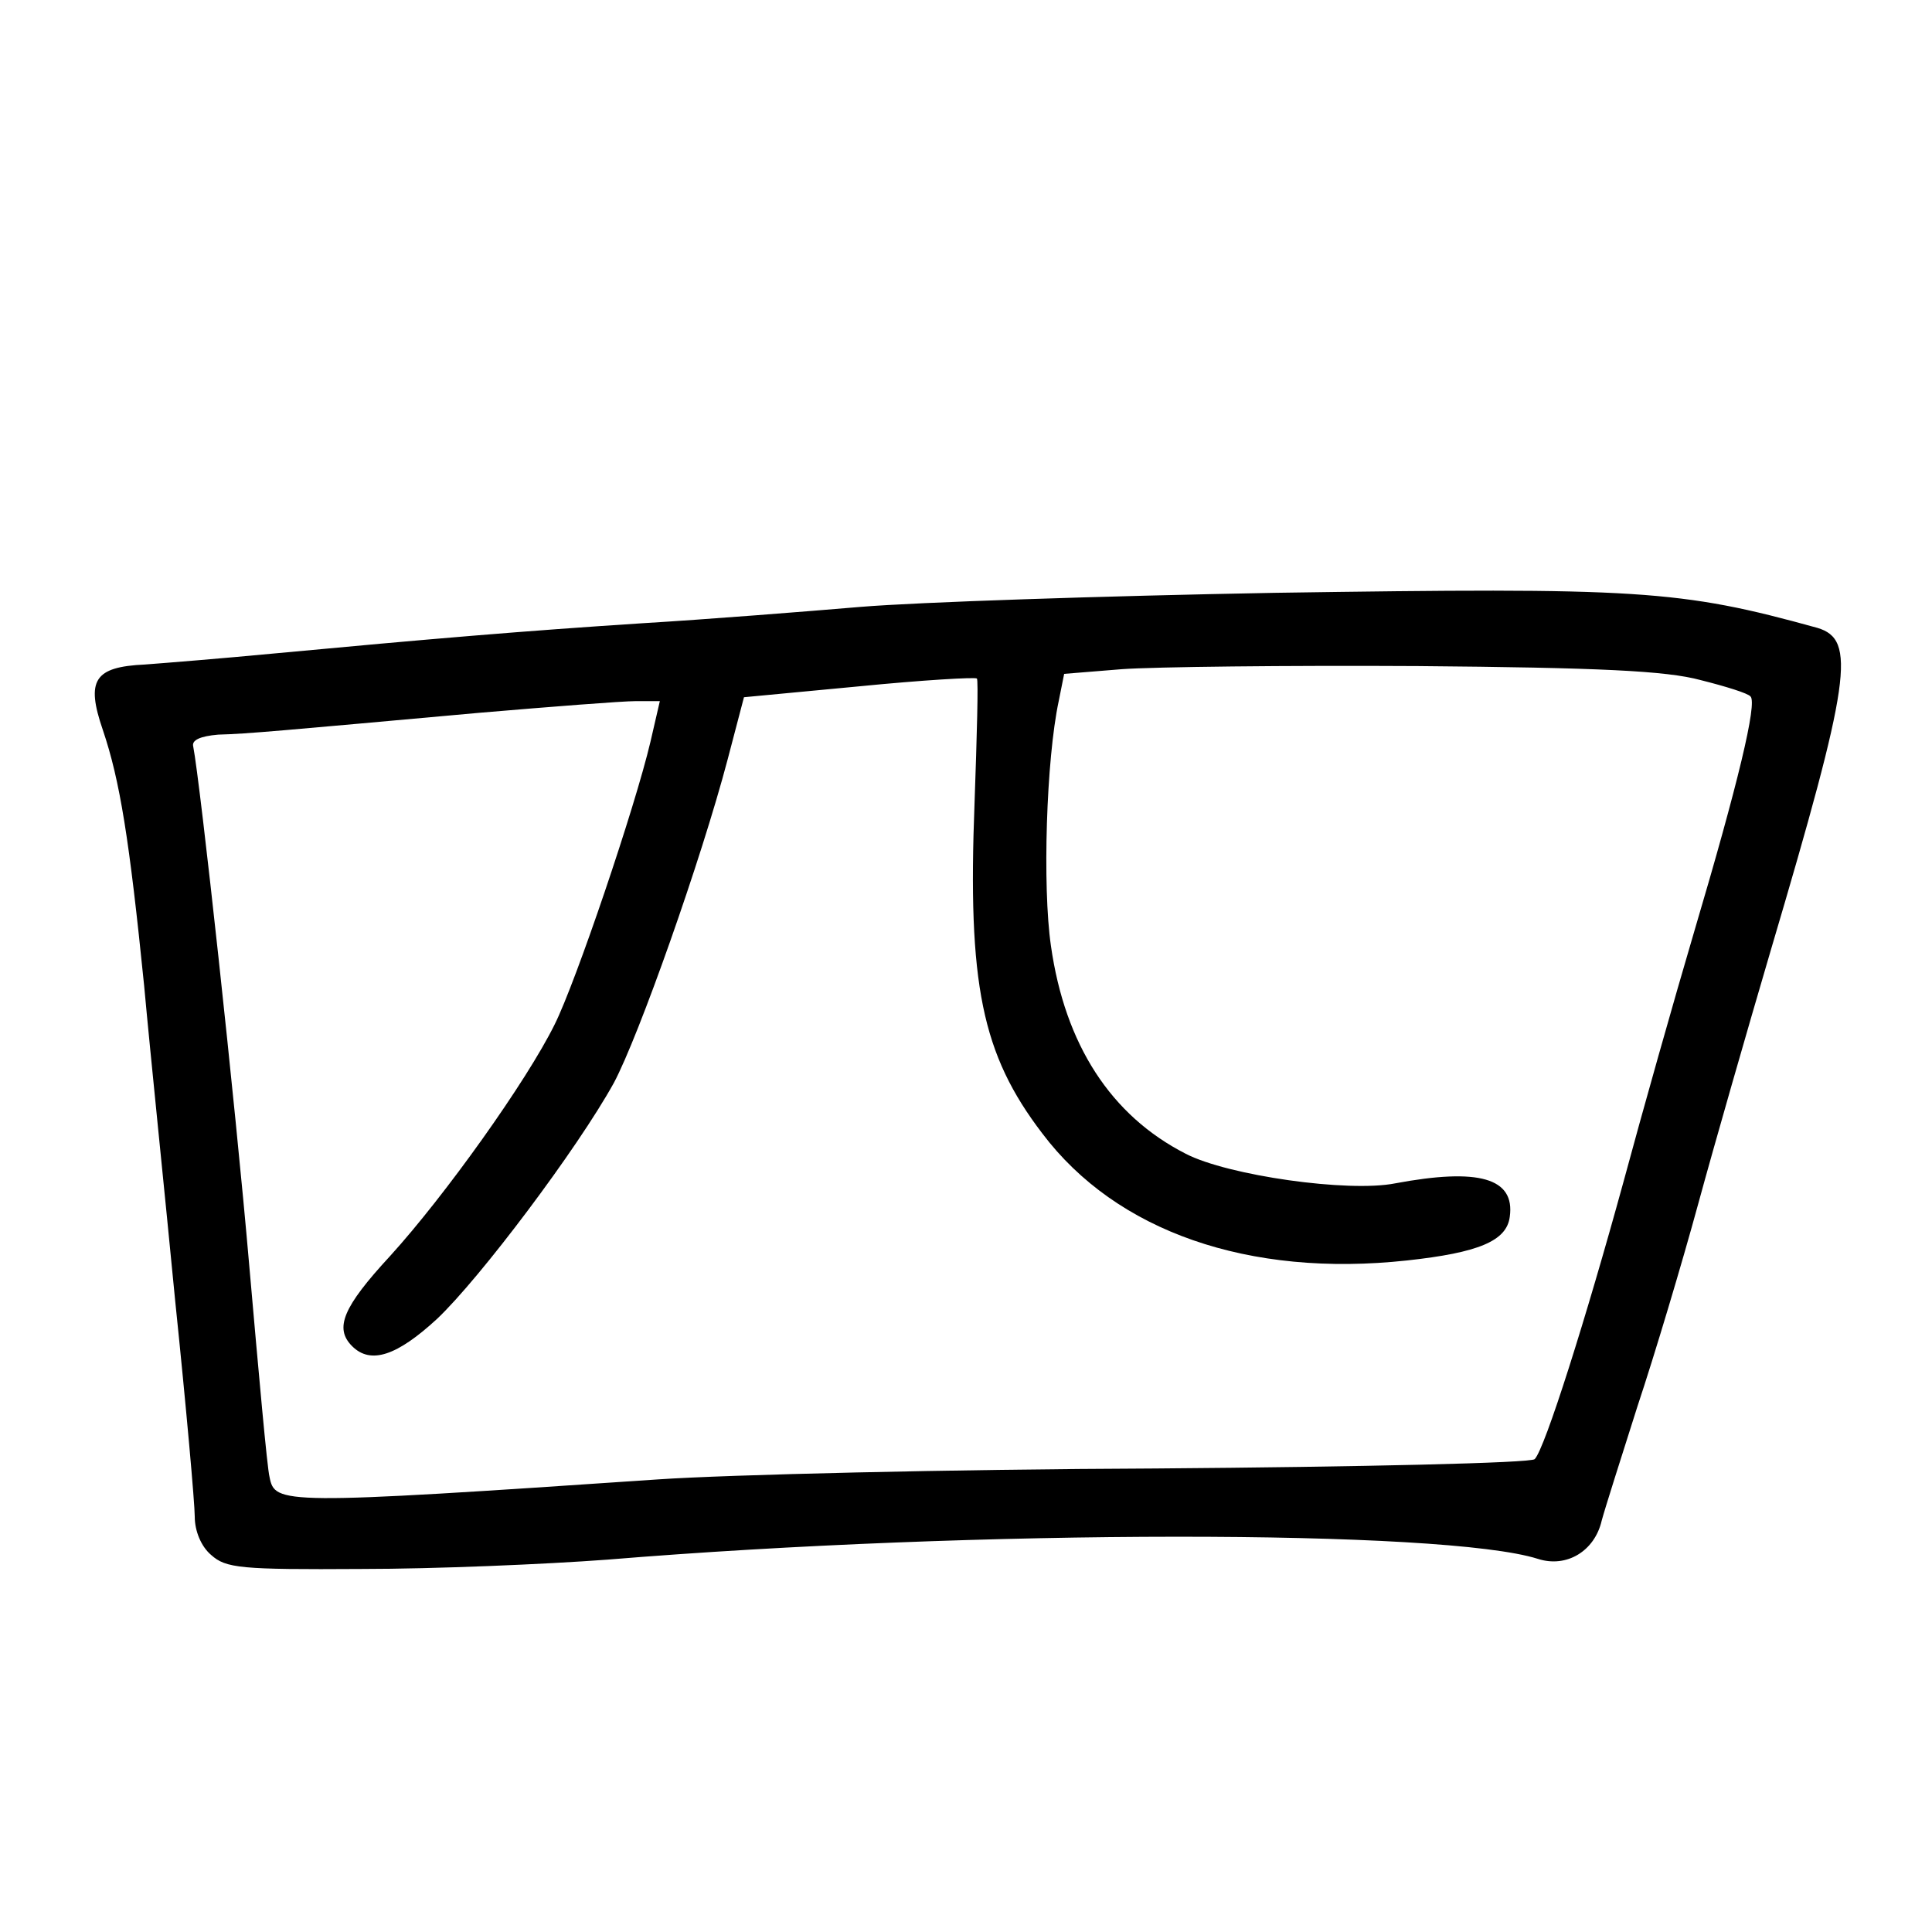 <?xml version="1.0" standalone="no"?>
<!DOCTYPE svg PUBLIC "-//W3C//DTD SVG 20010904//EN"
 "http://www.w3.org/TR/2001/REC-SVG-20010904/DTD/svg10.dtd">
<svg version="1.0" xmlns="http://www.w3.org/2000/svg"
 width="248pt" height="248pt" viewBox="0 0 248 248"
 preserveAspectRatio="xMidYMid meet">
<g transform="translate(0,248) scale(0.1,-0.1)"
fill="#000000" stroke="none">
<path d="M1635 1719 c-220 -4 -458 -12 -530 -18 -71 -6 -197 -16 -280 -21
-154 -10 -272 -20 -475 -39 -63 -6 -137 -12 -164 -14 -65 -3 -76 -20 -54 -84
22 -65 34 -140 53 -328 8 -88 27 -271 40 -406 14 -135 25 -259 25 -276 0 -18
8 -38 21 -49 19 -17 37 -19 193 -18 94 0 236 6 316 12 474 39 1074 39 1194 1
37 -12 73 10 82 49 4 15 25 81 46 147 22 66 57 183 78 260 21 77 63 223 93
325 103 348 110 399 60 414 -177 49 -229 52 -698 45z m548 -112 c32 -8 61 -17
64 -21 9 -8 -16 -112 -72 -301 -26 -88 -67 -233 -91 -322 -48 -175 -101 -343
-114 -356 -4 -5 -223 -10 -486 -12 -264 -1 -551 -8 -639 -14 -486 -33 -492
-32 -499 3 -3 11 -14 134 -26 271 -18 209 -63 621 -72 667 -2 8 9 13 32 15 38
1 80 5 335 28 94 8 184 15 201 15 l31 0 -12 -52 c-20 -85 -96 -309 -123 -363
-36 -73 -141 -220 -211 -297 -61 -66 -72 -93 -49 -116 24 -24 58 -12 109 35
55 52 180 218 227 303 32 60 112 286 146 415 l21 80 148 14 c81 8 149 12 151
10 2 -2 0 -74 -3 -159 -9 -233 9 -323 87 -425 95 -126 265 -185 468 -163 92
10 128 25 132 56 7 50 -40 63 -147 43 -60 -12 -215 10 -269 38 -96 49 -155
140 -173 267 -11 76 -6 239 10 314 l7 35 74 6 c41 3 212 5 380 4 232 -2 319
-6 363 -18z"/>
</g>
</svg>
